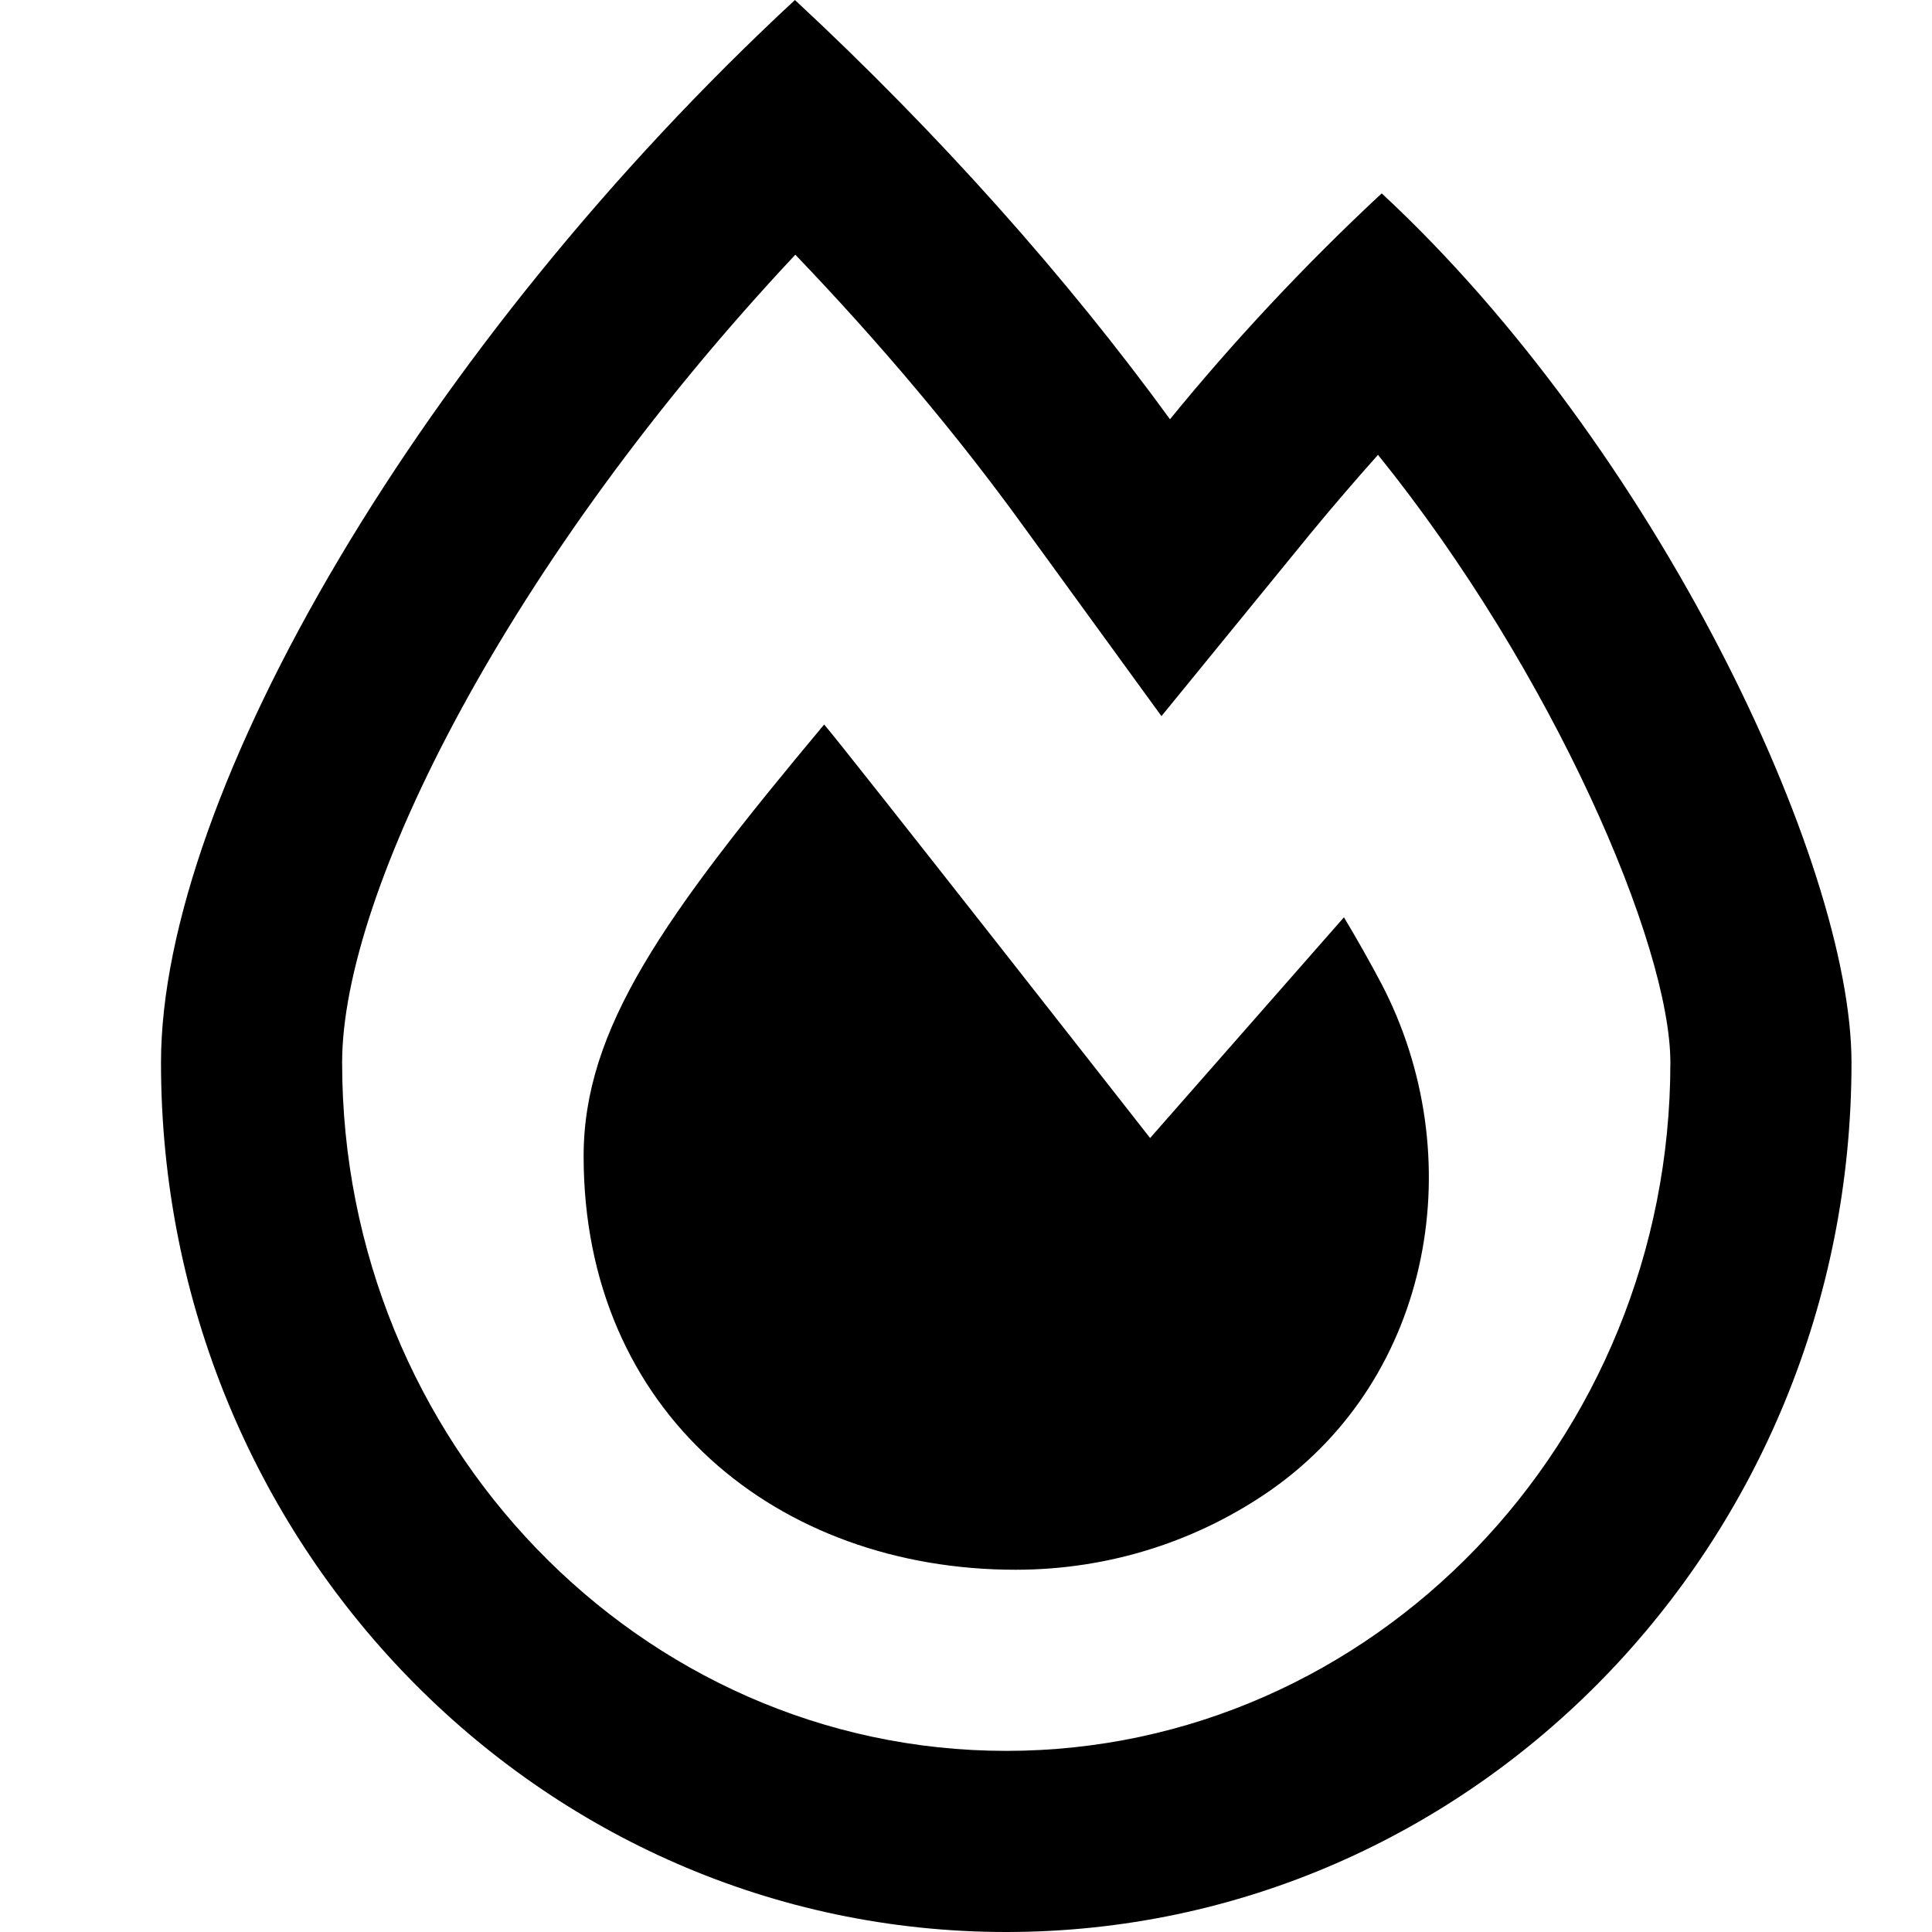 <svg width="24" height="24" viewBox="0 0 24 24" fill="none" xmlns="http://www.w3.org/2000/svg">
<path d="M17.164 2.402C16.194 3.305 15.312 4.254 14.534 5.208C13.255 3.451 11.666 1.664 9.875 0C5.27 4.271 2 9.844 2 13.2C2 19.167 6.697 24 12.5 24C18.303 24 23 19.167 23 13.2C23 10.706 20.562 5.555 17.164 2.402ZM12.5 21.75C7.953 21.75 4.25 17.912 4.25 13.2C4.25 11.073 6.324 6.956 9.88 3.164C10.93 4.26 11.891 5.4 12.711 6.534L14.428 8.896L16.274 6.634C16.549 6.3 16.831 5.972 17.118 5.65C19.292 8.344 20.75 11.738 20.75 13.2C20.75 17.911 17.047 21.75 12.5 21.75ZM16.695 11.395L14.287 14.137C14.287 14.137 10.52 9.328 10.238 9C8.244 11.386 7.25 12.778 7.25 14.363C7.25 17.545 9.659 19.5 12.617 19.5C13.801 19.5 14.897 19.131 15.787 18.51C17.803 17.098 18.277 14.355 17.158 12.215C17.019 11.953 16.864 11.677 16.695 11.395Z" fill="black"/>
</svg>
